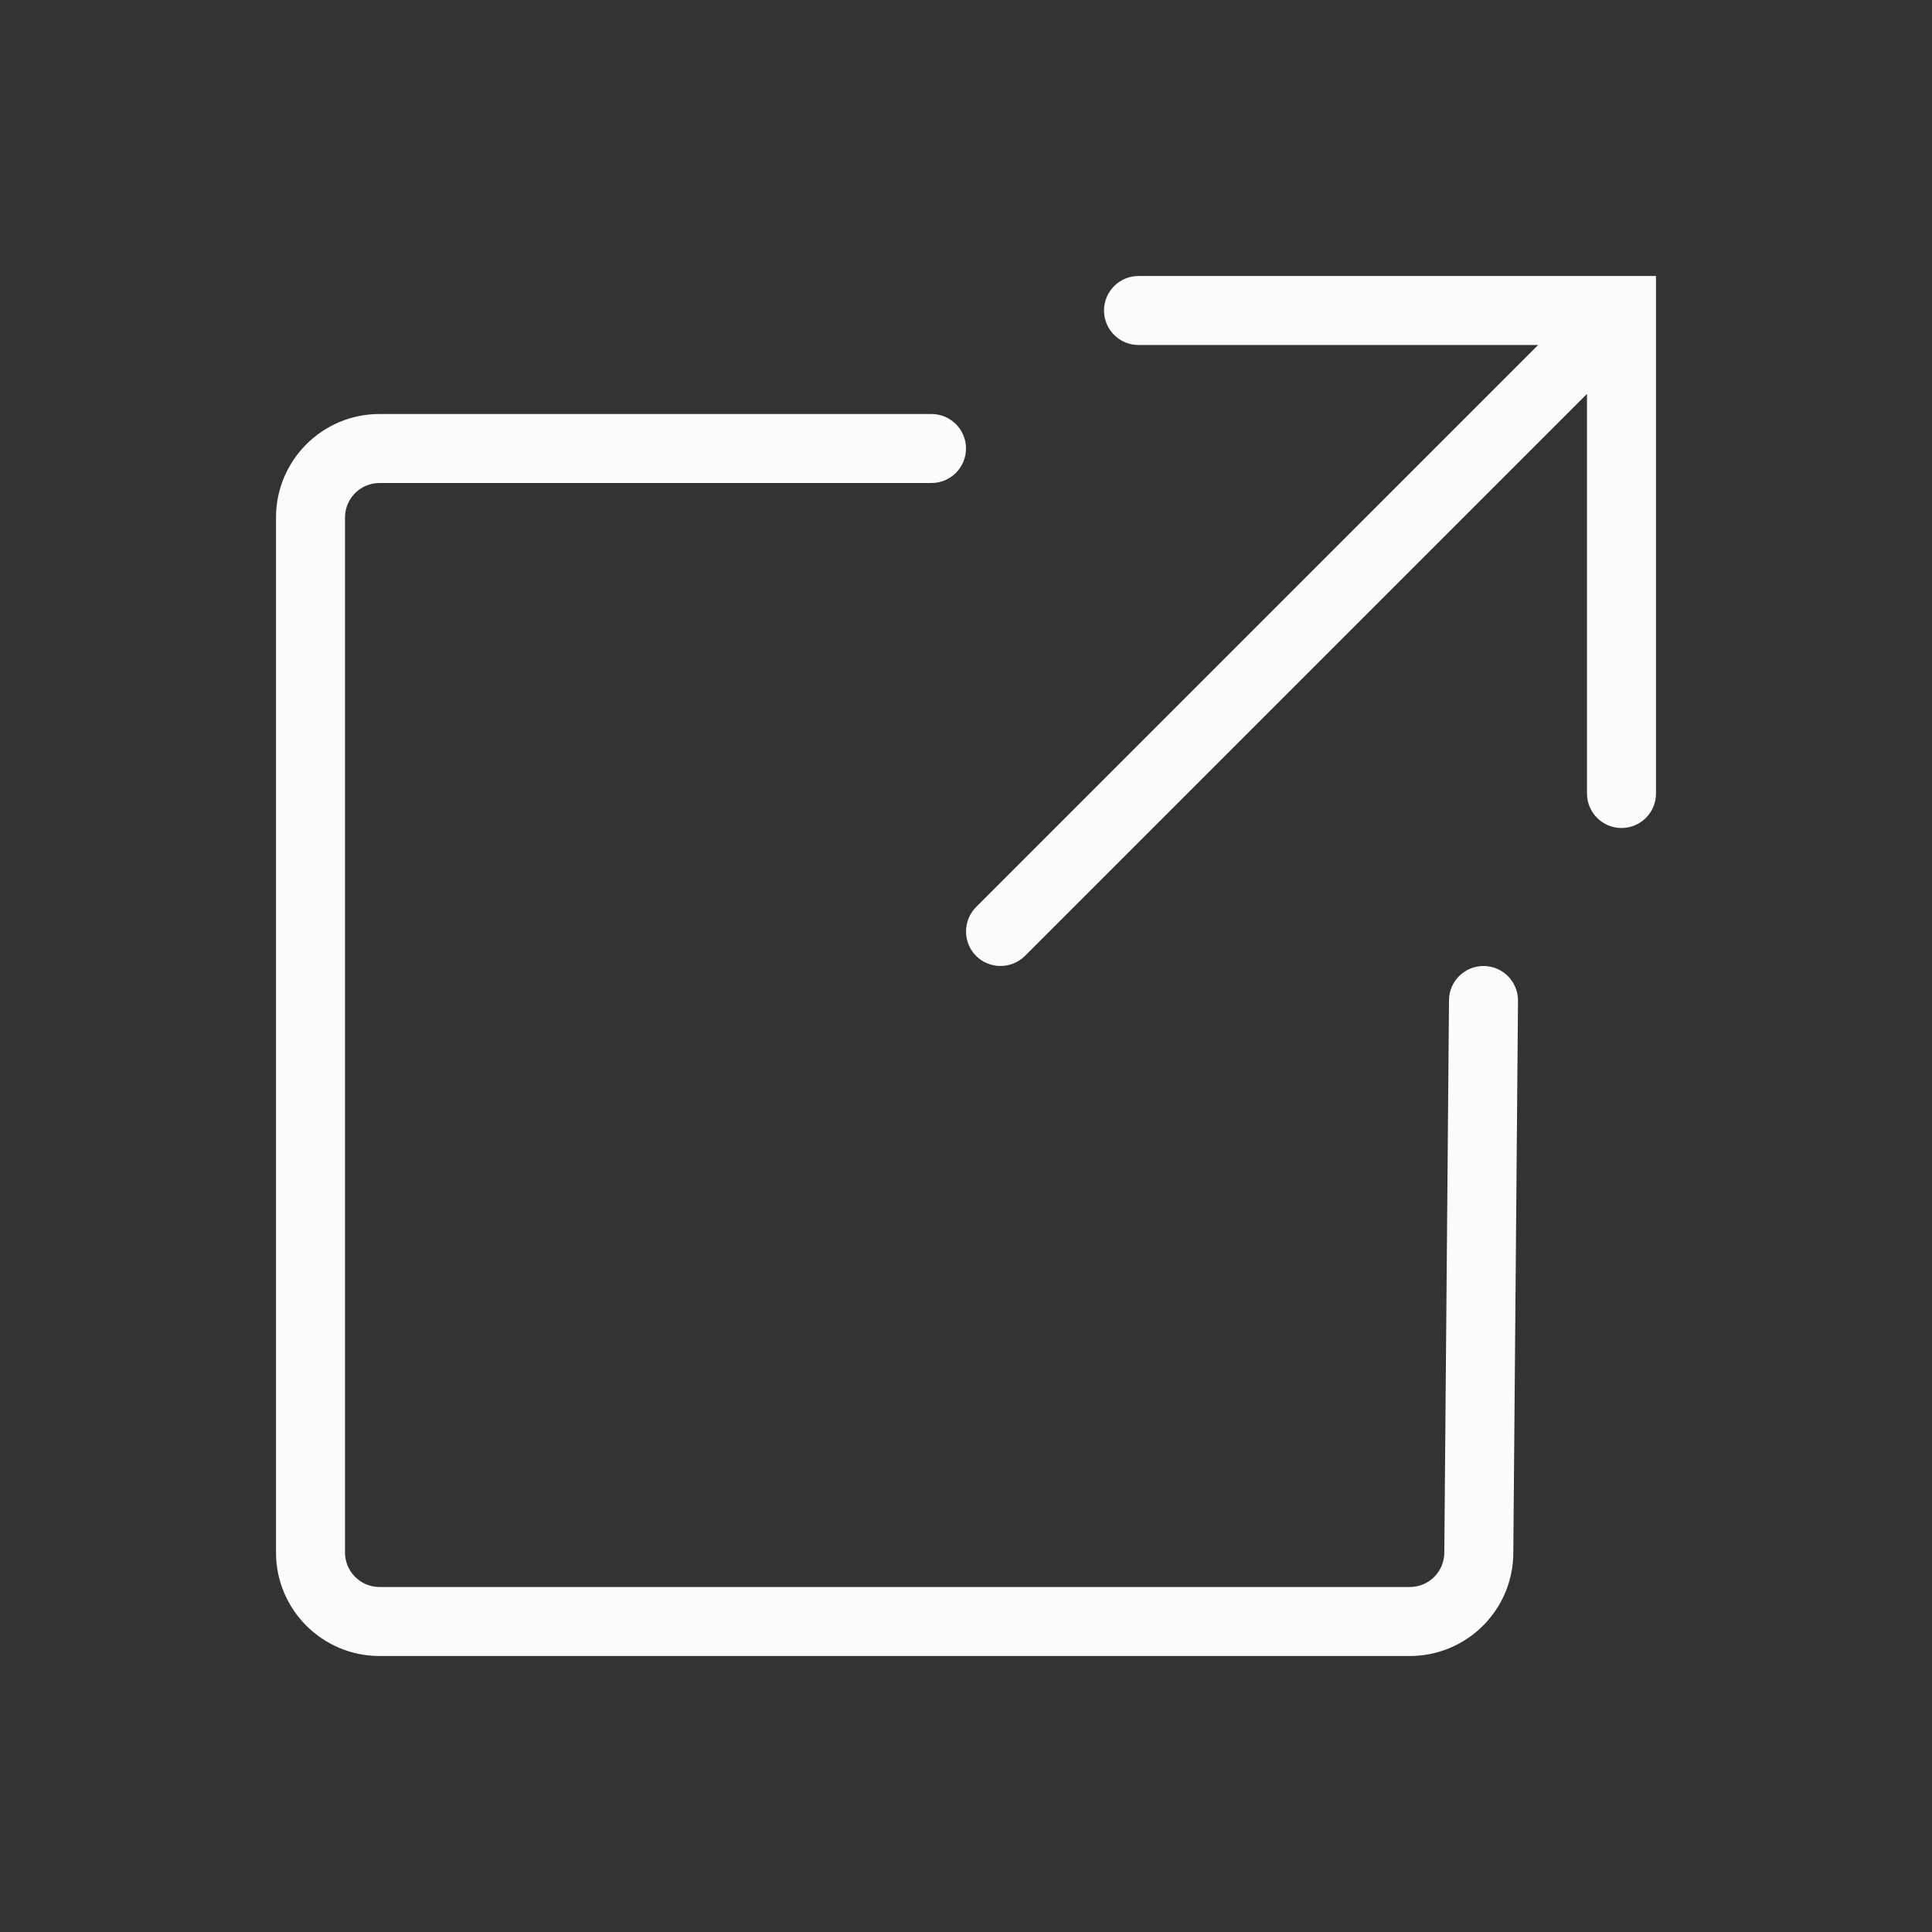 <svg width="14" height="14" viewBox="0 0 14 14" fill="none" xmlns="http://www.w3.org/2000/svg">
<rect x="0" y="0" width="14" height="14" fill="#333333" stroke="none"/>
<path fill-rule="evenodd" clip-rule="evenodd" d="M8.25 2C8.112 2 8 2.112 8 2.25C8 2.388 8.112 2.5 8.25 2.5H11.146L7.073 6.573C6.976 6.671 6.976 6.829 7.073 6.927C7.171 7.024 7.329 7.024 7.427 6.927L11.5 2.854V5.75C11.5 5.888 11.612 6 11.75 6C11.888 6 12 5.888 12 5.75V2.25V2H11.75H8.25ZM2.5 3.75C2.5 3.612 2.612 3.5 2.75 3.5H6.75C6.888 3.5 7 3.388 7 3.25C7 3.112 6.888 3 6.75 3H2.75C2.336 3 2 3.336 2 3.75V11.25C2 11.664 2.336 12 2.75 12H10.216C10.628 12 10.963 11.668 10.966 11.256L11 7.252C11.001 7.114 10.89 7.001 10.752 7C10.614 6.999 10.501 7.11 10.5 7.248L10.466 11.252C10.465 11.389 10.354 11.5 10.216 11.5H2.75C2.612 11.5 2.5 11.388 2.5 11.25V3.75Z" fill="#FCFCFC"/>
</svg>
